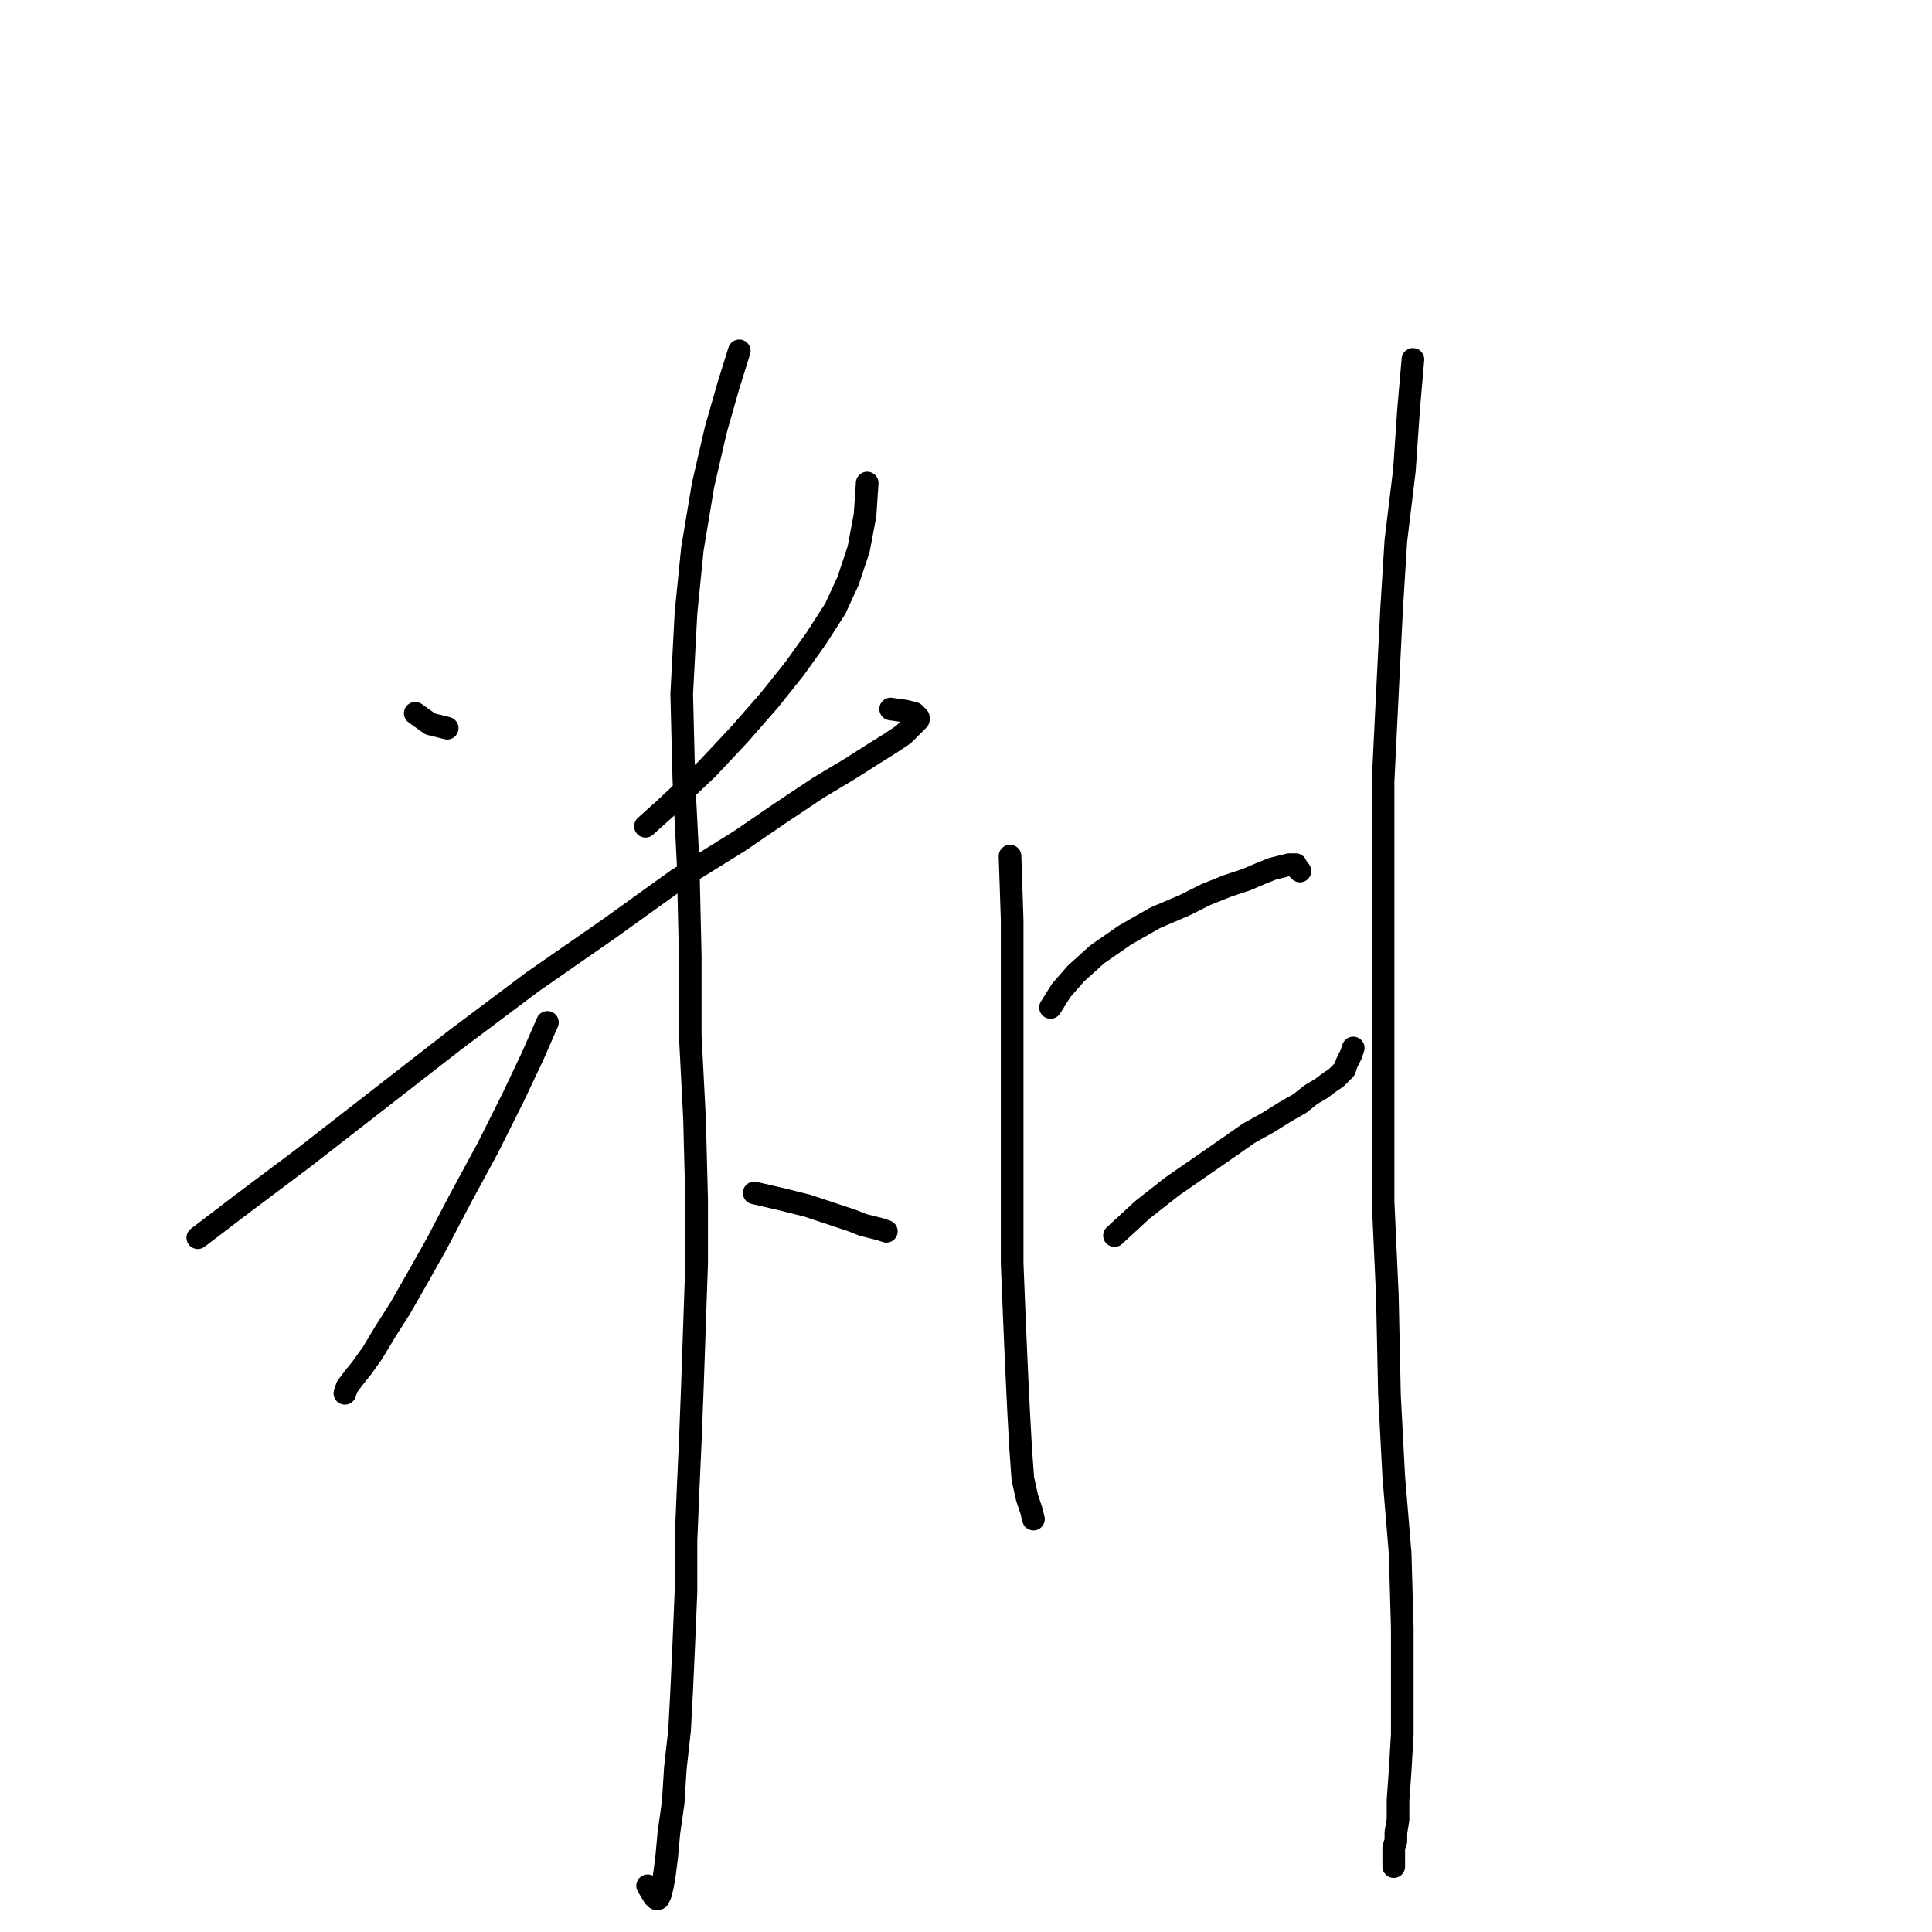 <?xml version="1.0" standalone="no"?>
    <svg width="256" height="256" xmlns="http://www.w3.org/2000/svg" version="1.1">
    <polyline stroke="black" stroke-width="3" stroke-linecap="round" fill="transparent" stroke-linejoin="round" points="55.021 94.511 56.998 95.924 59.258 96.489 59.258 96.489 " />
        <polyline stroke="black" stroke-width="3" stroke-linecap="round" fill="transparent" stroke-linejoin="round" points="114.907 64.003 114.624 68.241 113.777 72.76 112.364 76.998 110.67 80.67 108.127 84.625 105.302 88.579 101.913 92.817 97.958 97.336 93.721 101.856 88.354 106.941 85.529 109.483 85.529 109.483 " />
        <polyline stroke="black" stroke-width="3" stroke-linecap="round" fill="transparent" stroke-linejoin="round" points="26.208 164.002 32.14 159.482 40.049 153.55 50.219 145.641 60.388 137.731 70.557 130.104 80.727 123.042 89.766 116.545 97.958 111.46 103.325 107.788 108.41 104.398 112.647 101.856 115.754 99.879 118.014 98.466 119.709 97.336 120.556 96.489 121.121 95.924 121.686 95.359 121.686 95.076 121.404 94.794 121.121 94.511 119.992 94.229 118.014 93.946 118.014 93.946 " />
        <polyline stroke="black" stroke-width="3" stroke-linecap="round" fill="transparent" stroke-linejoin="round" points="97.958 46.49 96.546 51.009 94.851 56.941 93.156 64.286 91.743 72.76 90.896 81.235 90.331 91.969 90.613 103.268 91.178 114.285 91.461 126.714 91.461 137.166 92.026 148.183 92.308 158.917 92.308 167.392 92.026 175.584 91.743 183.776 91.461 191.12 91.178 197.335 90.896 204.114 90.896 210.894 90.613 217.673 90.331 223.888 90.048 229.255 89.484 234.34 89.201 238.859 88.636 242.814 88.354 245.921 88.071 248.181 87.789 249.876 87.506 251.006 87.224 251.571 86.941 251.571 86.659 251.289 85.811 249.876 85.811 249.876 " />
        <polyline stroke="black" stroke-width="3" stroke-linecap="round" fill="transparent" stroke-linejoin="round" points="72.535 135.471 70.557 139.991 68.015 145.358 64.625 152.138 60.953 158.917 57.846 164.849 55.303 169.369 53.043 173.324 51.066 176.431 49.371 179.256 47.959 181.233 46.829 182.646 45.981 183.776 45.699 184.623 45.699 184.623 " />
        <polyline stroke="black" stroke-width="3" stroke-linecap="round" fill="transparent" stroke-linejoin="round" points="99.935 158.07 103.608 158.917 106.997 159.765 109.54 160.612 111.235 161.177 112.929 161.742 114.342 162.307 115.472 162.589 116.602 162.872 117.449 163.154 117.449 163.154 " />
        <polyline stroke="black" stroke-width="3" stroke-linecap="round" fill="transparent" stroke-linejoin="round" points="133.833 113.438 134.116 121.912 134.116 131.799 134.116 140.838 134.116 150.725 134.116 160.047 134.116 167.392 134.398 174.454 134.681 180.951 134.963 186.883 135.245 191.967 135.528 195.922 136.093 198.465 136.658 200.159 136.94 201.289 136.94 201.289 " />
        <polyline stroke="black" stroke-width="3" stroke-linecap="round" fill="transparent" stroke-linejoin="round" points="139.2 133.494 140.613 131.234 142.59 128.974 145.415 126.432 149.087 123.889 153.042 121.63 156.997 119.935 159.821 118.522 162.646 117.392 165.188 116.545 167.166 115.698 168.578 115.133 169.708 114.85 170.838 114.568 171.686 114.568 171.968 115.133 172.251 115.415 172.251 115.415 " />
        <polyline stroke="black" stroke-width="3" stroke-linecap="round" fill="transparent" stroke-linejoin="round" points="147.675 163.719 151.347 160.33 155.302 157.222 158.974 154.68 162.646 152.138 165.471 150.16 168.013 148.748 170.273 147.335 172.251 146.206 173.663 145.076 175.075 144.228 176.205 143.381 177.053 142.816 177.618 142.251 178.183 141.686 178.465 140.838 179.03 139.708 179.313 138.861 179.313 138.861 " />
        <polyline stroke="black" stroke-width="3" stroke-linecap="round" fill="transparent" stroke-linejoin="round" points="187.222 47.62 186.657 54.117 186.092 62.309 184.962 71.63 184.397 80.67 183.832 91.969 183.267 103.551 183.267 115.698 183.267 130.104 183.267 143.946 183.267 159.2 183.832 171.629 184.115 184.905 184.68 195.64 185.527 205.809 185.81 215.696 185.81 223.605 185.81 229.82 185.527 234.622 185.245 238.577 185.245 241.119 184.962 242.814 184.962 243.944 184.68 244.792 184.68 245.356 184.68 245.921 184.68 246.486 184.68 247.051 184.68 247.334 184.68 247.334 " />
        </svg>